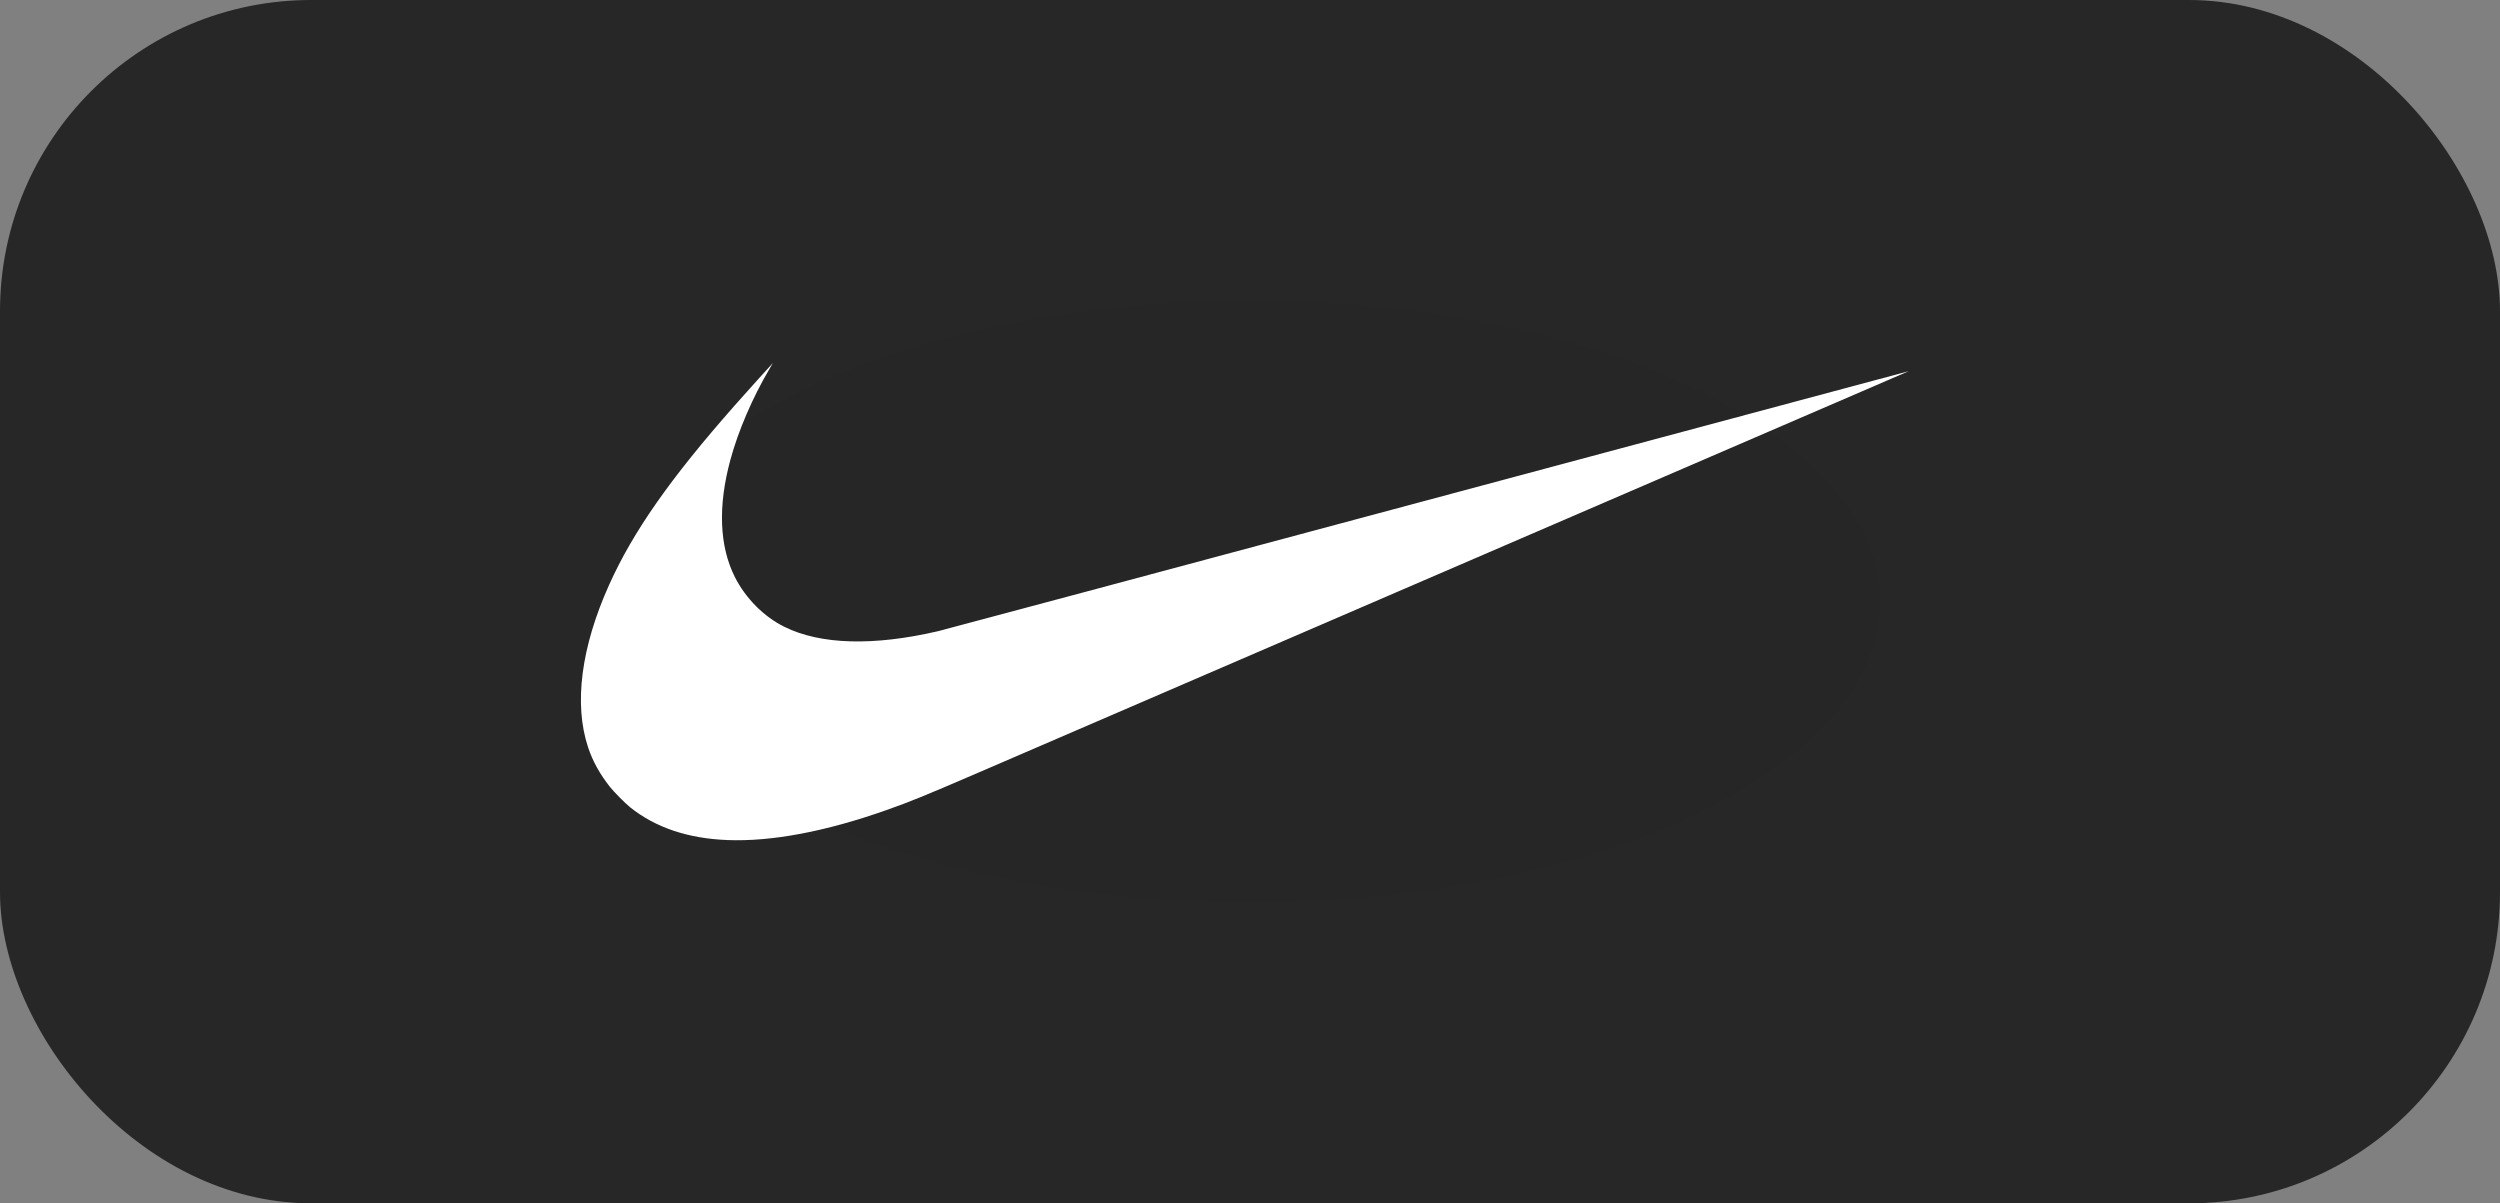 <svg width="241" height="116" viewBox="0 0 241 116" fill="none" xmlns="http://www.w3.org/2000/svg">
<rect x="0" y="0" width="241" height="116" fill="#808080" stroke="none"/>
<rect width="241" height="116" rx="30" fill="url(#paint0_radial_698_3)"/>
<path d="M70.119 80.981C66.305 80.829 63.185 79.776 60.745 77.822C60.28 77.448 59.17 76.329 58.798 75.857C57.809 74.602 57.136 73.381 56.687 72.027C55.307 67.857 56.017 62.385 58.719 56.38C61.033 51.239 64.604 46.14 70.832 39.078C71.75 38.039 74.483 35 74.5 35C74.507 35 74.358 35.26 74.17 35.577C72.551 38.312 71.165 41.535 70.41 44.324C69.197 48.8 69.344 52.641 70.838 55.62C71.87 57.672 73.637 59.449 75.625 60.431C79.106 62.151 84.201 62.293 90.423 60.848C90.851 60.748 112.08 55.065 137.597 48.22C163.115 41.374 183.997 35.777 184 35.782C184.007 35.788 124.715 61.371 93.936 74.644C89.061 76.745 87.758 77.276 85.466 78.087C79.608 80.161 74.361 81.151 70.119 80.981V80.981Z" fill="white"/>
<defs>
<radialGradient id="paint0_radial_698_3" cx="0" cy="0" r="1" gradientUnits="userSpaceOnUse" gradientTransform="translate(120.5 58) rotate(90) scale(58 120.5)">
<stop stop-color="#262626"/>
<stop offset="1" stop-color="#272727"/>
</radialGradient>
</defs>
</svg>
